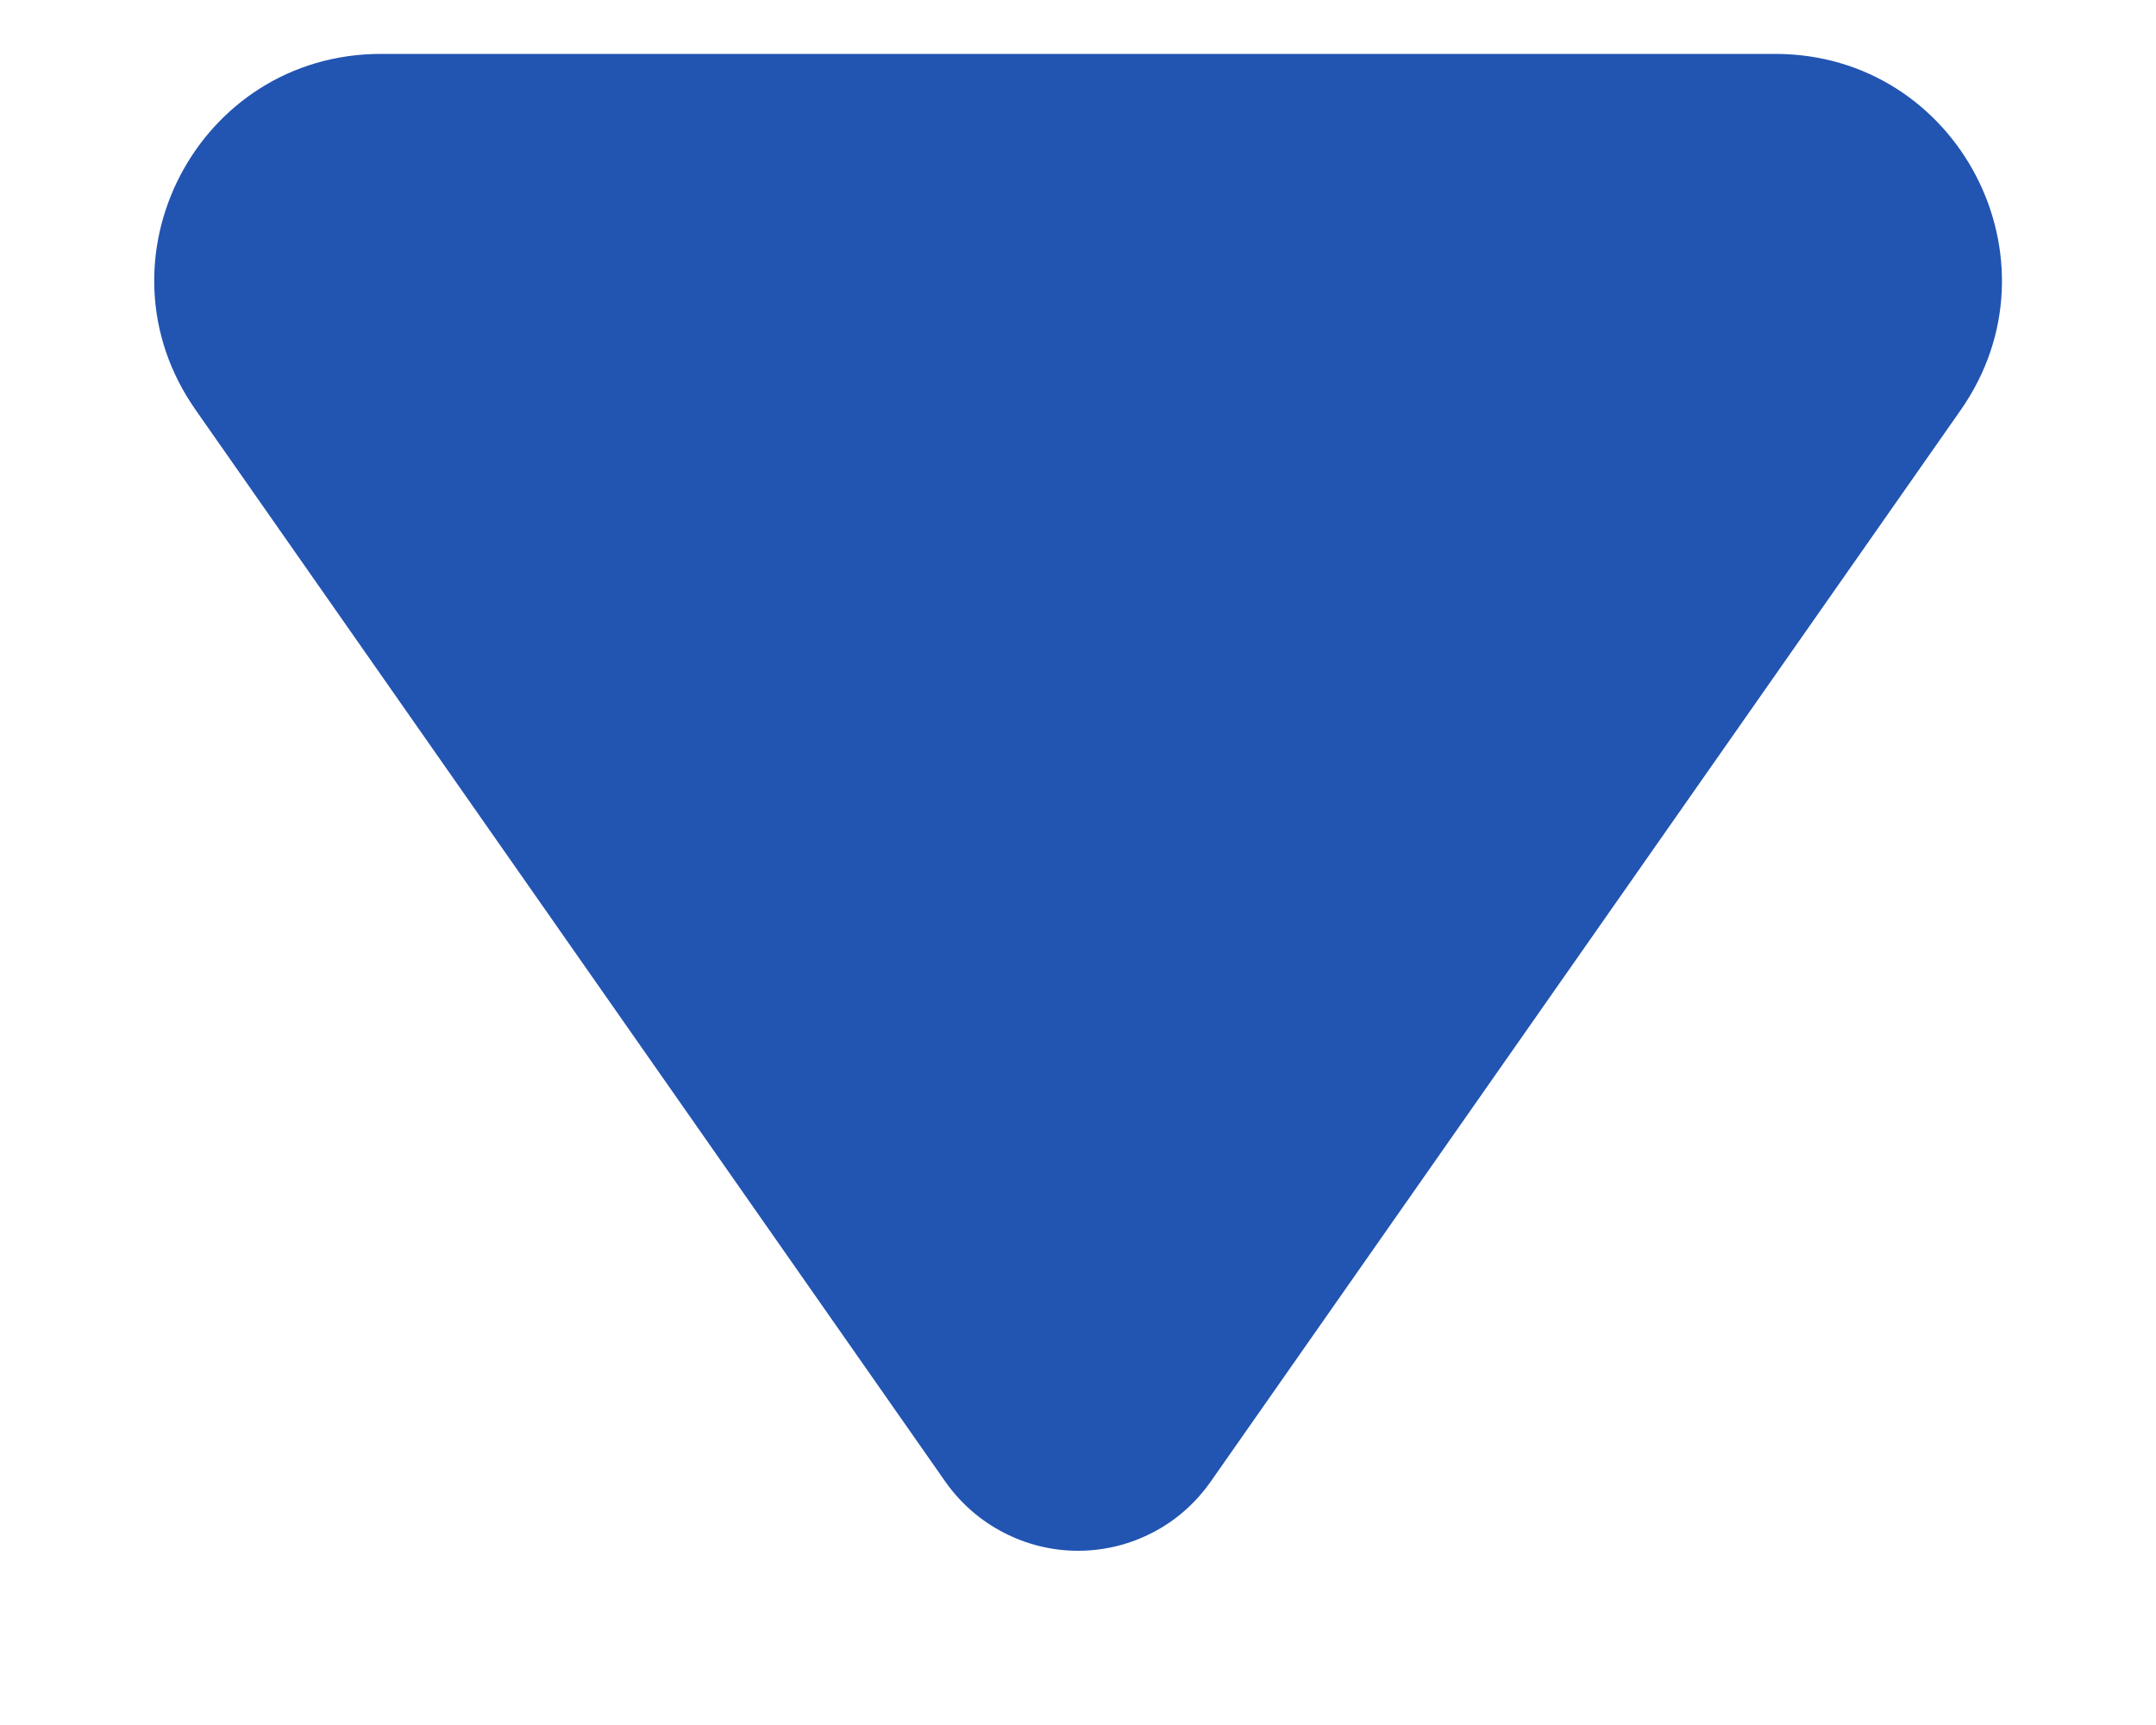 <svg width="10" height="8" viewBox="0 0 10 8" fill="none" xmlns="http://www.w3.org/2000/svg">
<path d="M4.385 6.872L0.908 1.902C0.419 1.206 0.917 0.25 1.767 0.25H8.234C9.083 0.25 9.581 1.206 9.094 1.902L5.615 6.872C5.545 6.971 5.454 7.052 5.347 7.107C5.24 7.163 5.121 7.192 5 7.192C4.88 7.192 4.761 7.163 4.654 7.107C4.547 7.052 4.455 6.971 4.385 6.872Z" fill="#2254B2"/>
</svg>
